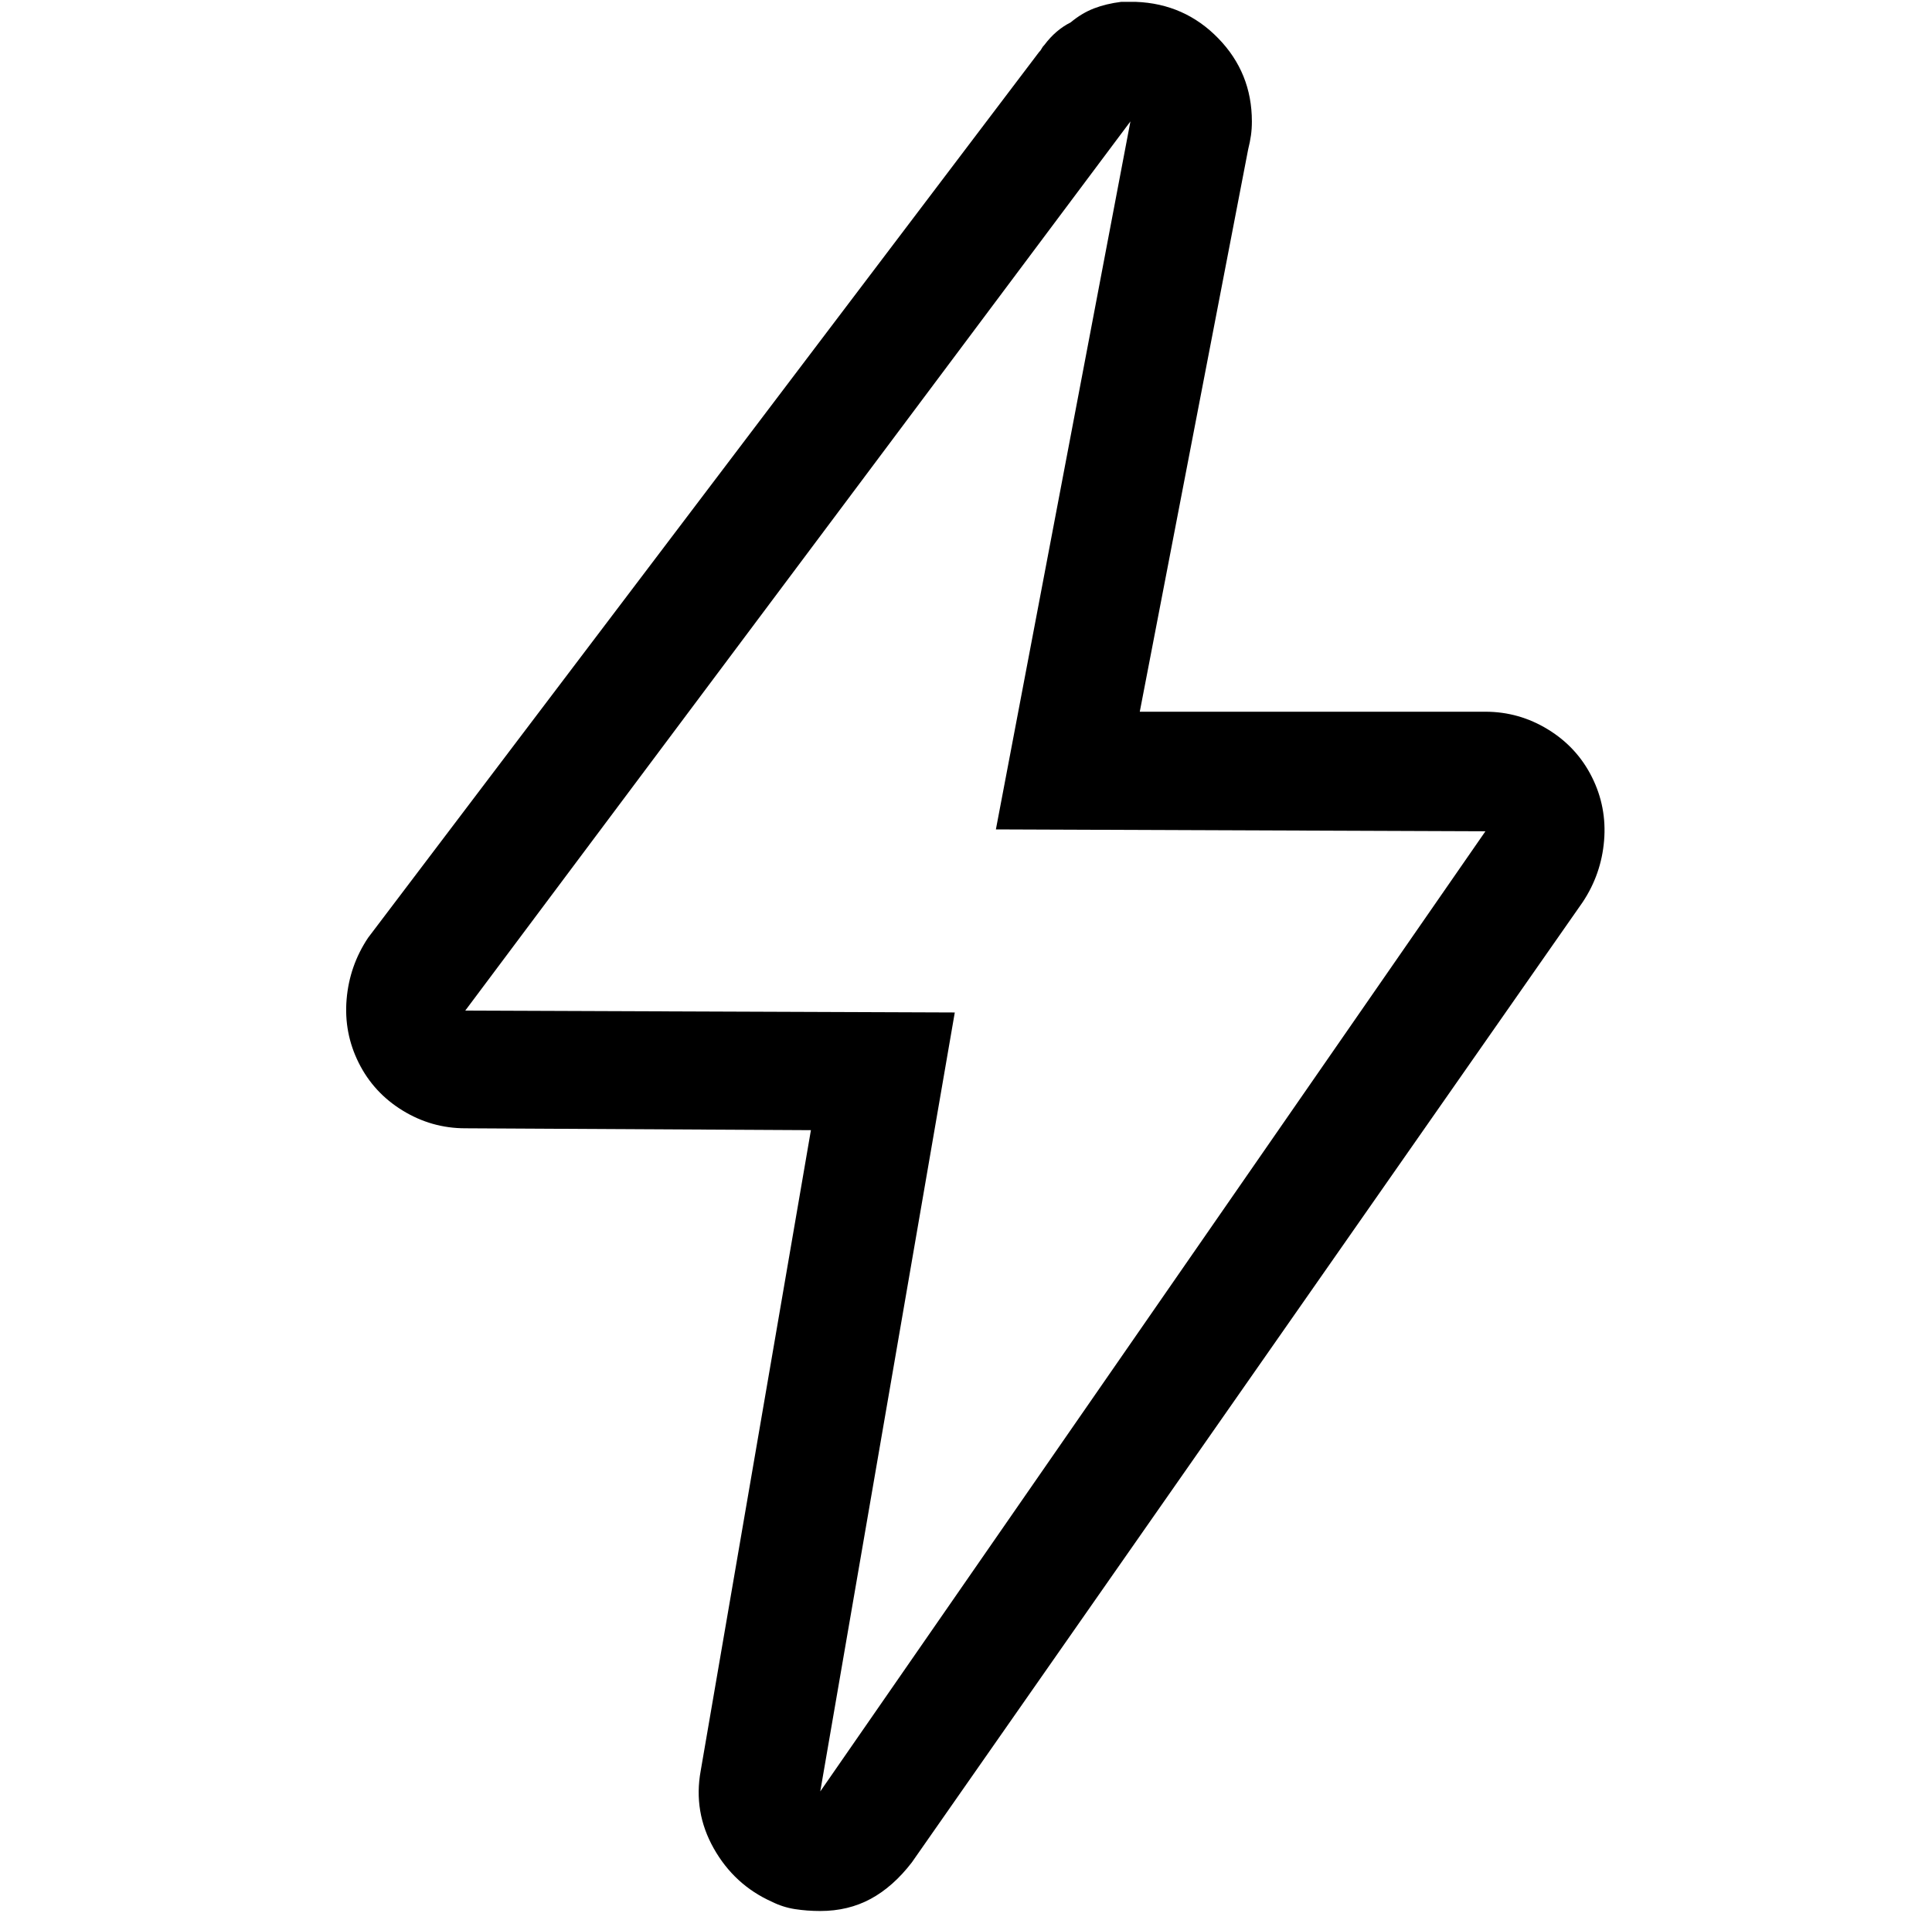 <?xml version="1.0" standalone="no"?>
<!DOCTYPE svg PUBLIC "-//W3C//DTD SVG 1.1//EN" "http://www.w3.org/Graphics/SVG/1.1/DTD/svg11.dtd" >
<svg xmlns="http://www.w3.org/2000/svg" xmlns:xlink="http://www.w3.org/1999/xlink" version="1.1" viewBox="-10 0 1034 1024">
  <g transform="matrix(1 0 0 -1 0 960)">
   <path fill="currentColor"
d="M595 895l-72 -379l262 -1l-356 -514l72 417l-262 1zM595 959h-2h-3q-8 -1 -14.5 -3.5t-12.5 -7.5q-4 -2 -7.5 -5t-6.5 -7q-1 -1 -1.5 -2t-1.5 -2l-359 -474q-10 -15 -11.5 -33t6.5 -34t23.5 -25.5t33.5 -9.5l185 -1l-59 -343q-4 -22 7 -41.5t31 -28.5q6 -3 12.5 -4
t13.5 -1q15 0 27 6.5t22 19.5l359 514q10 15 11.5 33t-6.5 34t-23.5 25.5t-33.5 9.5h-185l58 301q1 4 1.5 7.5t0.5 7.5q0 26 -18 44.5t-44 19.5h-1.5h-1.5v0v0z" />
  </g>

</svg>

